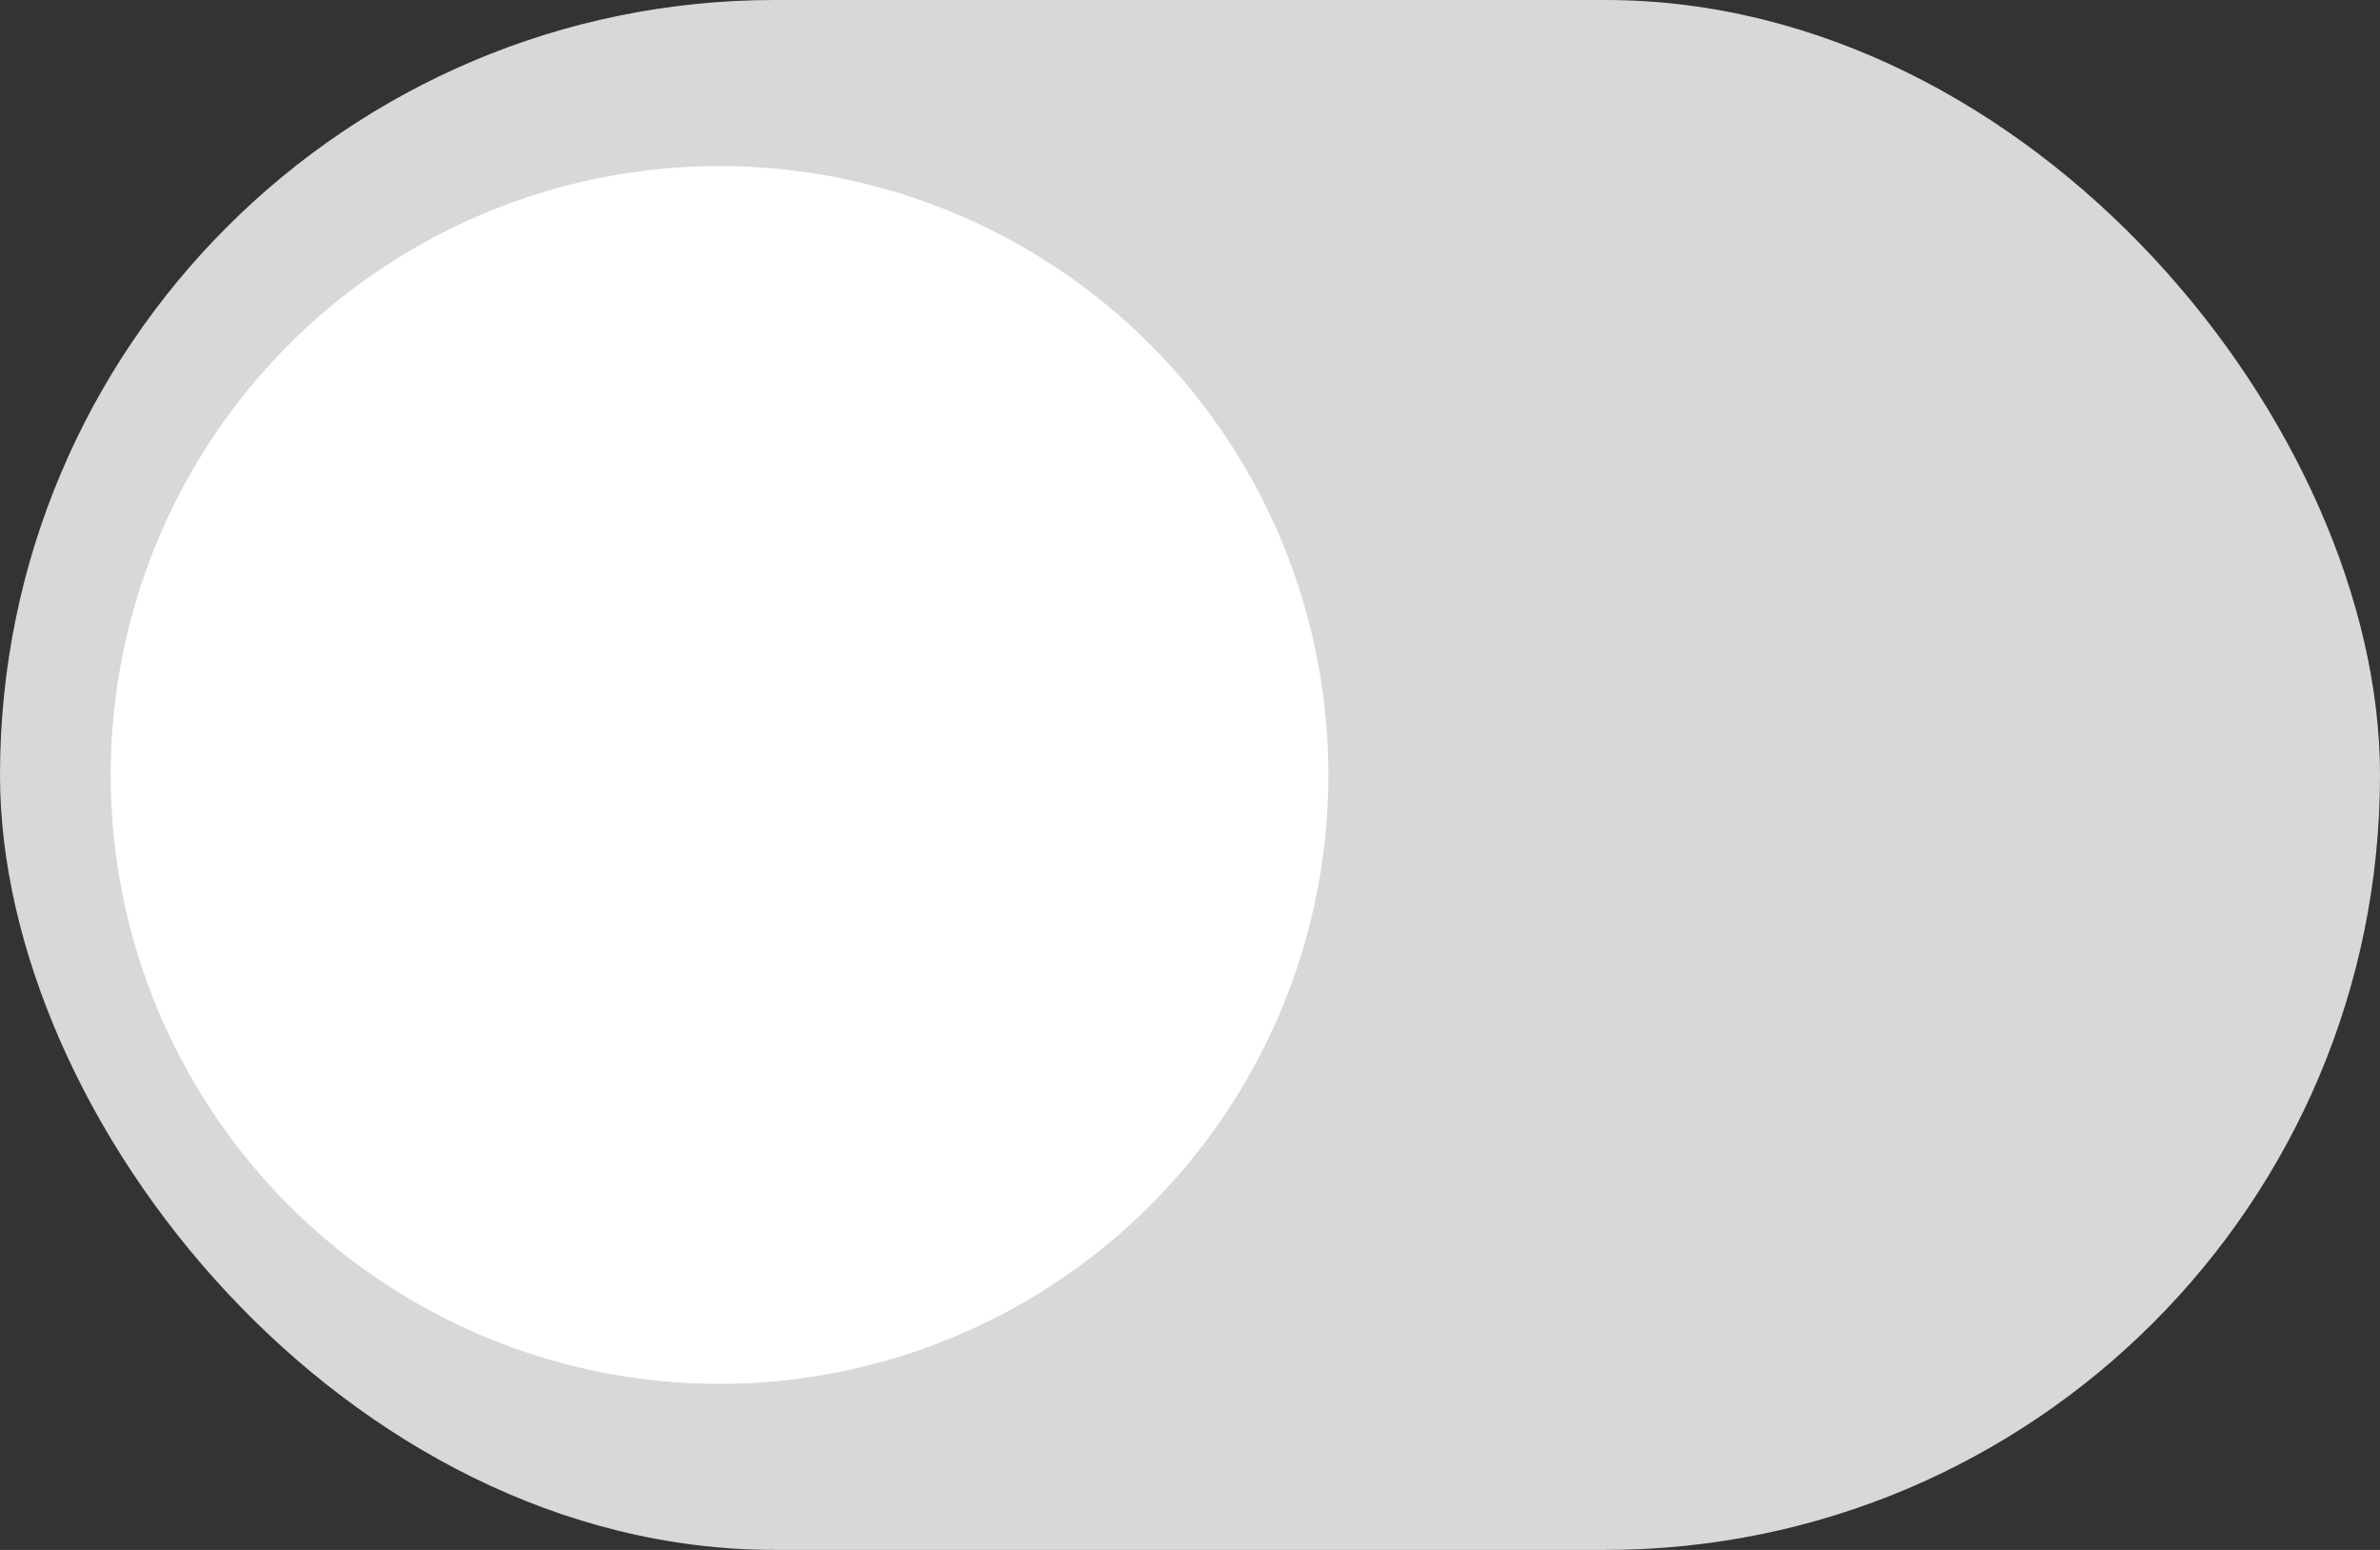 <?xml version="1.0" encoding="UTF-8"?>
<svg width="43px" height="28px" viewBox="0 0 43 28" version="1.1" xmlns="http://www.w3.org/2000/svg" xmlns:xlink="http://www.w3.org/1999/xlink">
    <rect x="0" y="0" width="43" height="28" fill="#333333" stroke="none"/>
    <title>toggle-off</title>
    <g id="Page-1" stroke="none" stroke-width="1" fill="none" fill-rule="evenodd">
        <g id="app-assets" transform="translate(-472, -320)">
            <g id="toggle-off" transform="translate(472, 320)">
                <rect id="Rectangle" fill="#D8D8D8" x="0" y="0" width="43" height="28" rx="14"></rect>
                <circle id="Oval" fill="#FFFFFF" cx="13" cy="14" r="11"></circle>
            </g>
        </g>
    </g>
</svg>